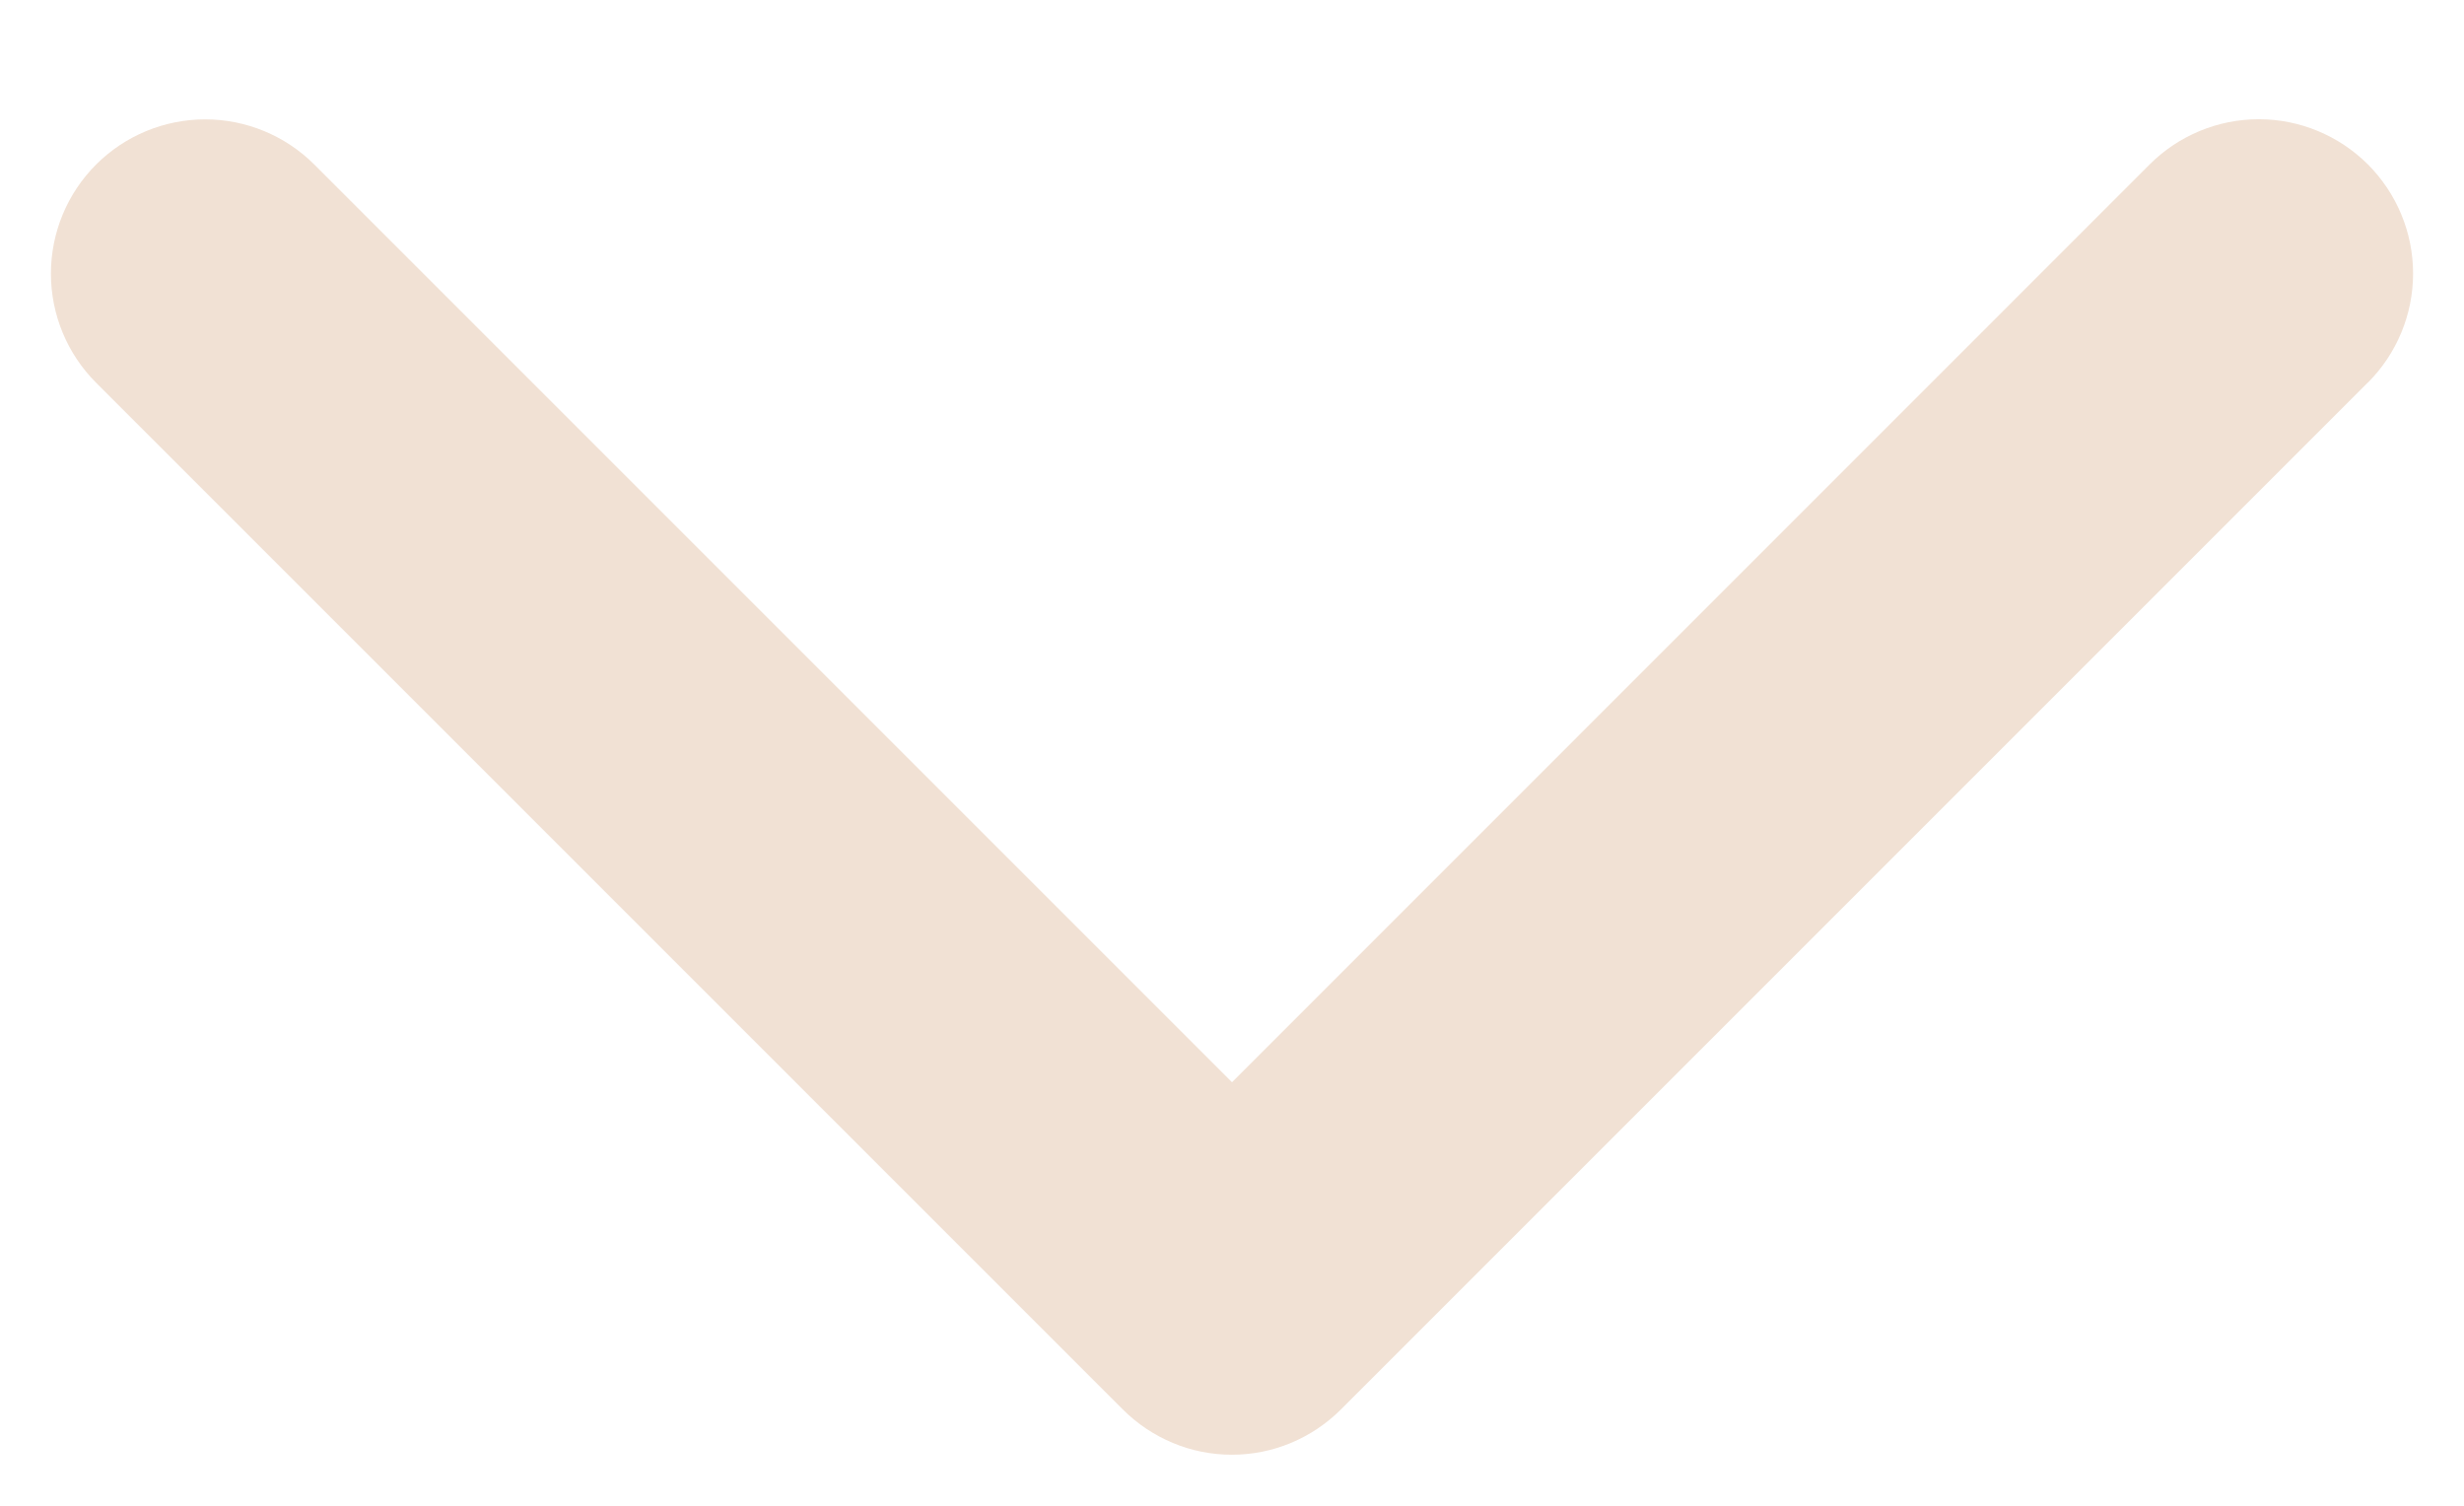 <svg width="18" height="11" viewBox="0 0 18 11" fill="none" xmlns="http://www.w3.org/2000/svg">
    <path d="M17.296 2.796L9.796 10.296C9.691 10.401 9.567 10.484 9.43 10.541C9.294 10.598 9.147 10.627 8.999 10.627C8.851 10.627 8.704 10.598 8.568 10.541C8.431 10.484 8.307 10.401 8.202 10.296L0.702 2.796C0.491 2.585 0.372 2.298 0.372 1.999C0.372 1.7 0.491 1.413 0.702 1.202C0.913 0.991 1.2 0.872 1.499 0.872C1.798 0.872 2.085 0.991 2.296 1.202L9 7.906L15.704 1.201C15.915 0.99 16.202 0.871 16.501 0.871C16.8 0.871 17.086 0.99 17.298 1.201C17.509 1.413 17.628 1.699 17.628 1.998C17.628 2.297 17.509 2.584 17.298 2.795L17.296 2.796Z" fill="#F1E1D4"/>
</svg>
